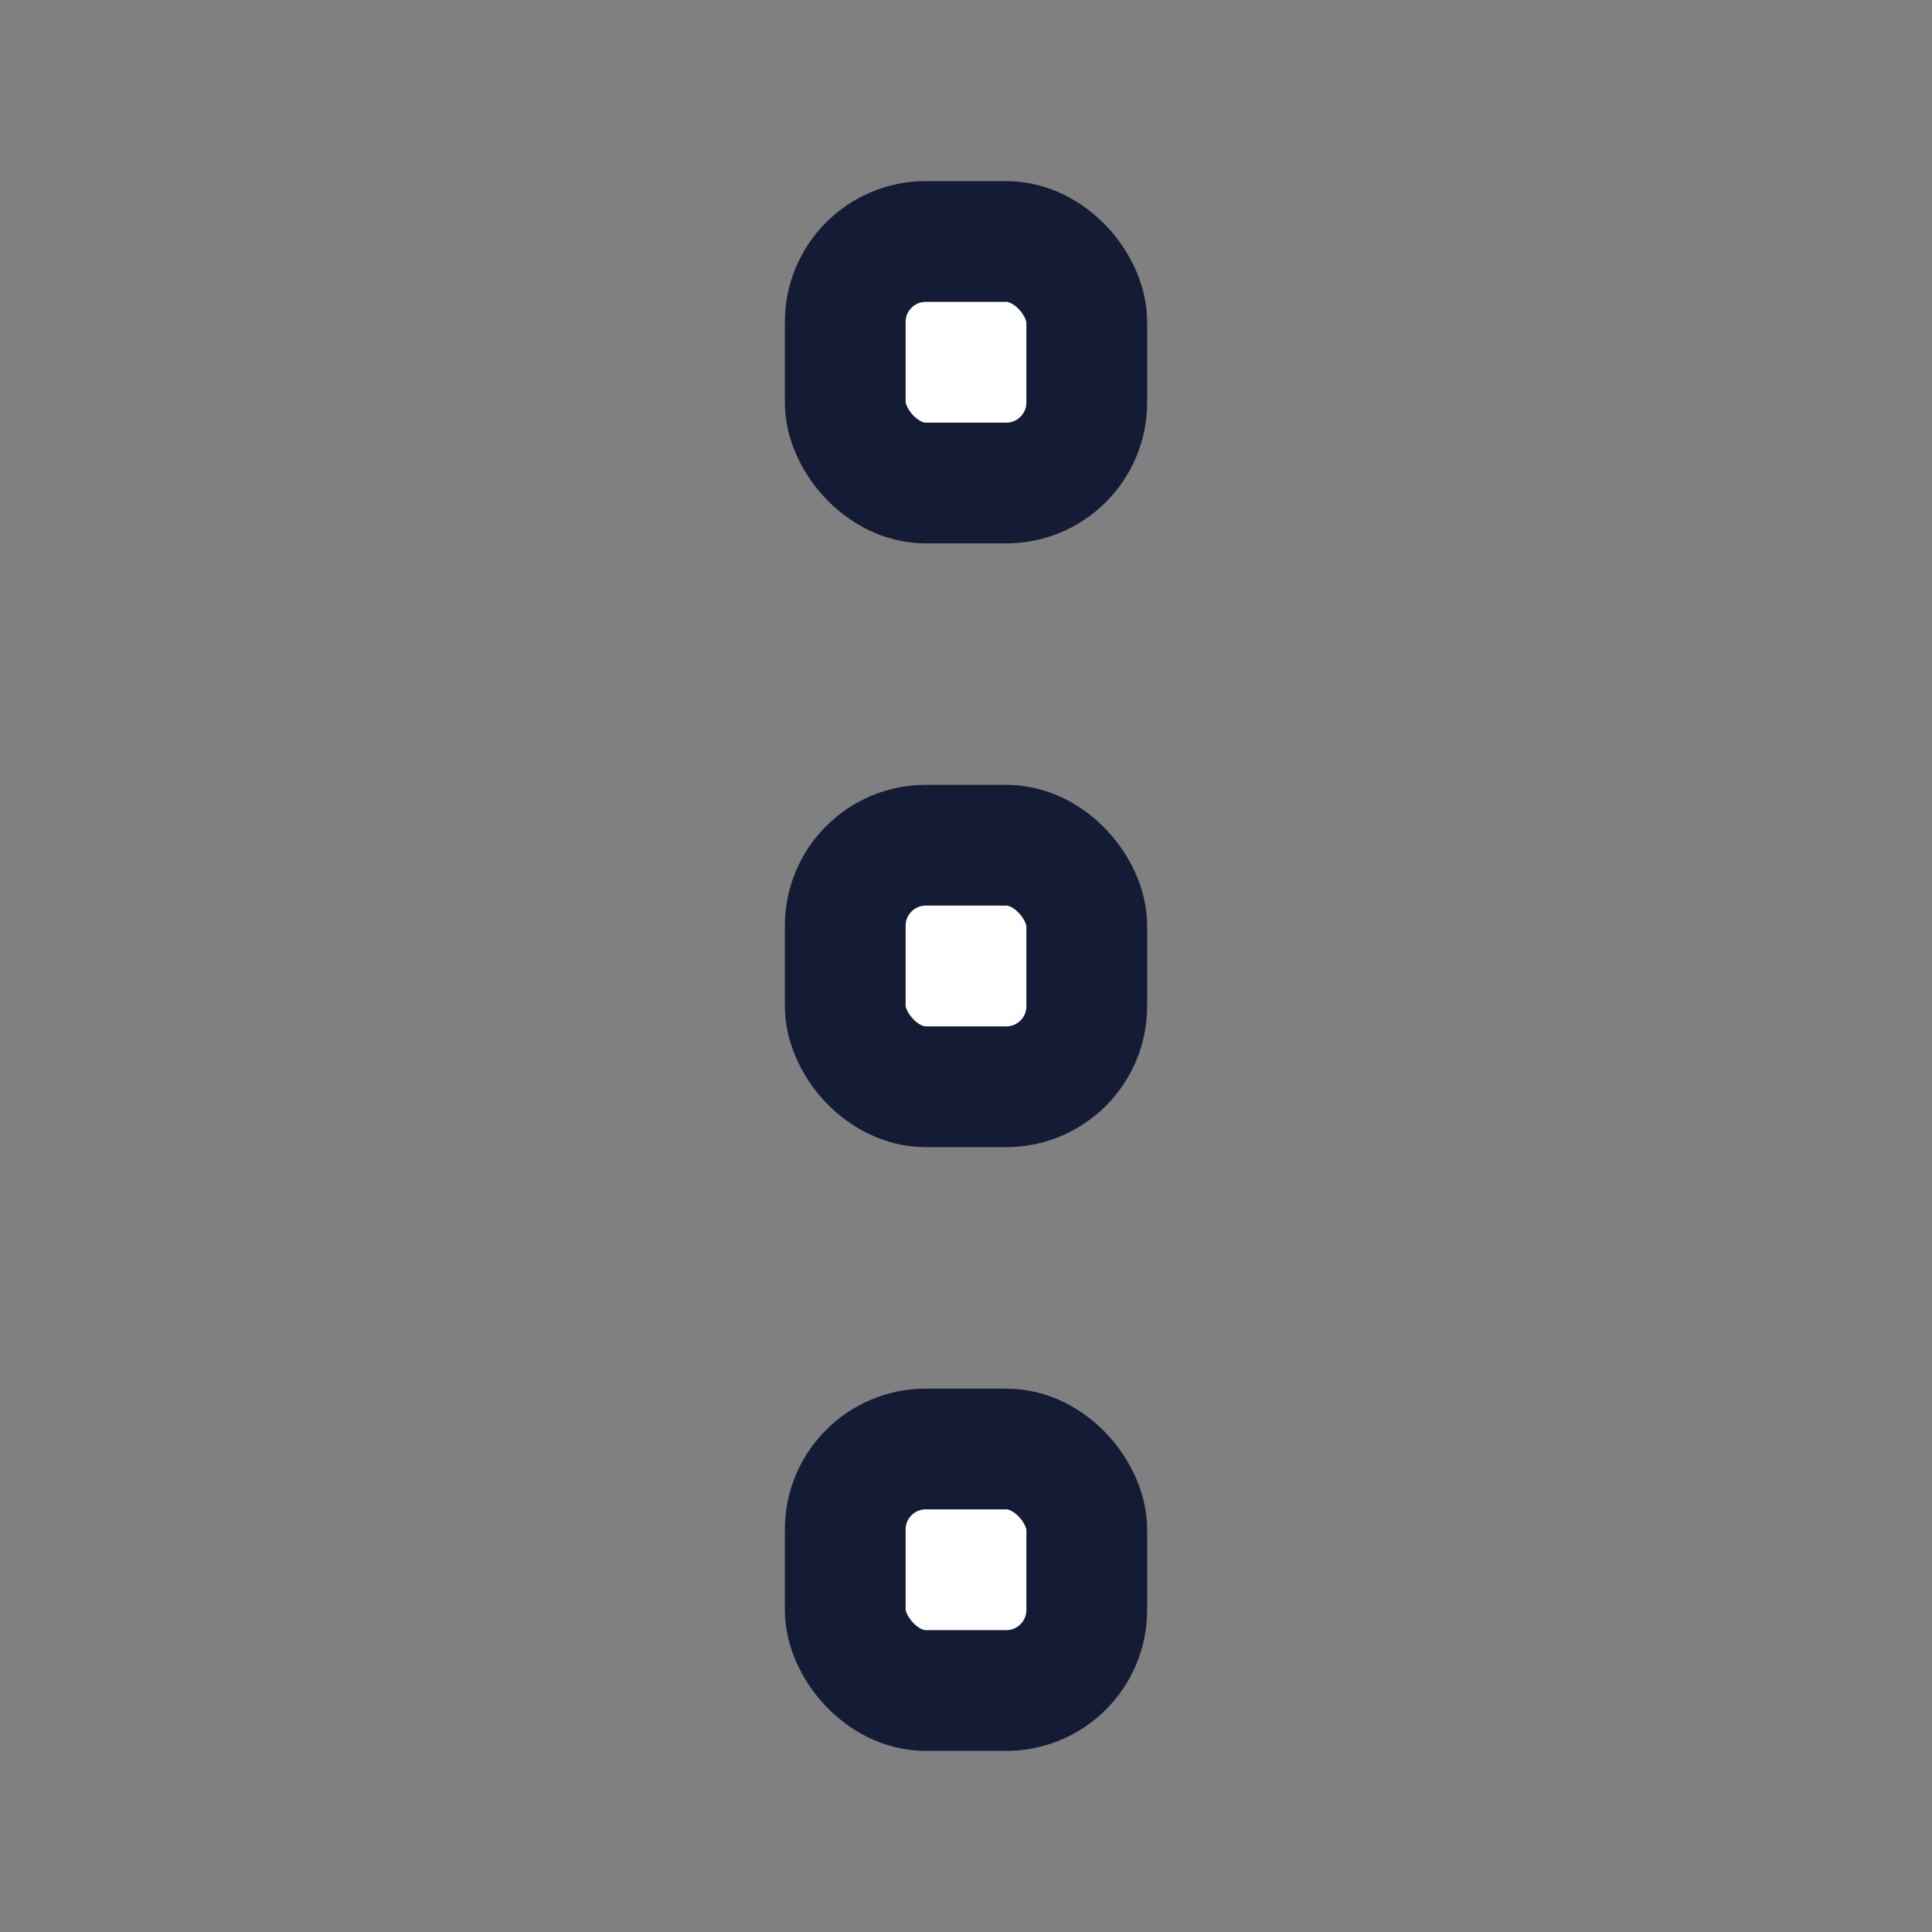 <svg width="24" height="24" viewBox="0 0 24 24" fill="none" xmlns="http://www.w3.org/2000/svg">
<rect x="0" y="0" width="24" height="24" fill="#808080" stroke="none"/>
<rect x="10.5" y="3" width="3" height="3" rx="1" fill="white"/>
<rect x="10.5" y="10.5" width="3" height="3" rx="1" fill="white"/>
<rect x="10.5" y="18" width="3" height="3" rx="1" fill="white"/>
<rect x="10.5" y="3" width="3" height="3" rx="1" stroke="#141B34" stroke-width="1.5"/>
<rect x="10.5" y="10.5" width="3" height="3" rx="1" stroke="#141B34" stroke-width="1.5"/>
<rect x="10.5" y="18" width="3" height="3" rx="1" stroke="#141B34" stroke-width="1.5"/>
</svg>
